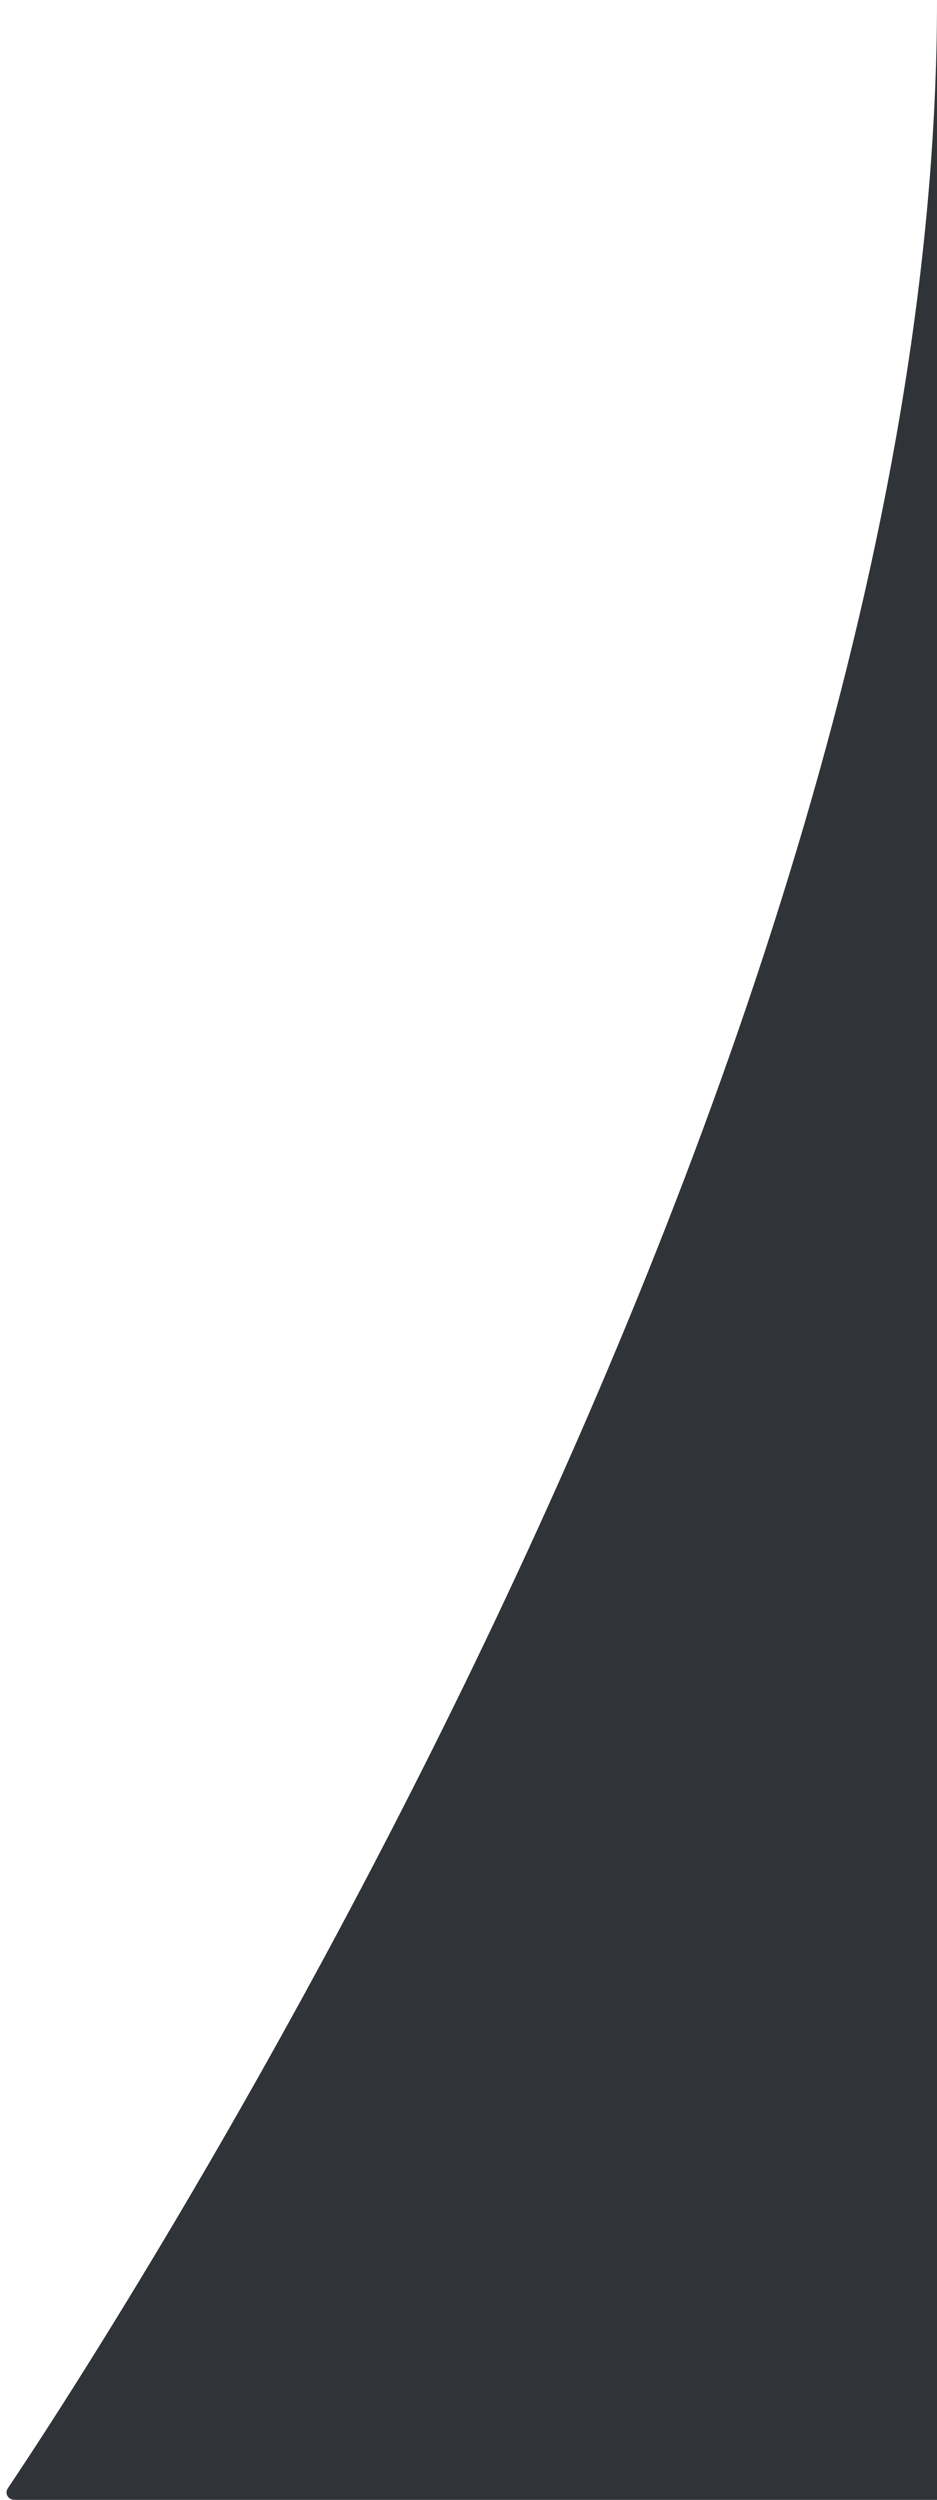 <svg width="6" height="16" viewBox="0 0 6 16" fill="none" xmlns="http://www.w3.org/2000/svg">
<path d="M6 0C6 6.882 0.627 15.067 0.05 15.926C0.028 15.96 0.053 16 0.093 16H6V0Z" fill="#303439"/>
</svg>
